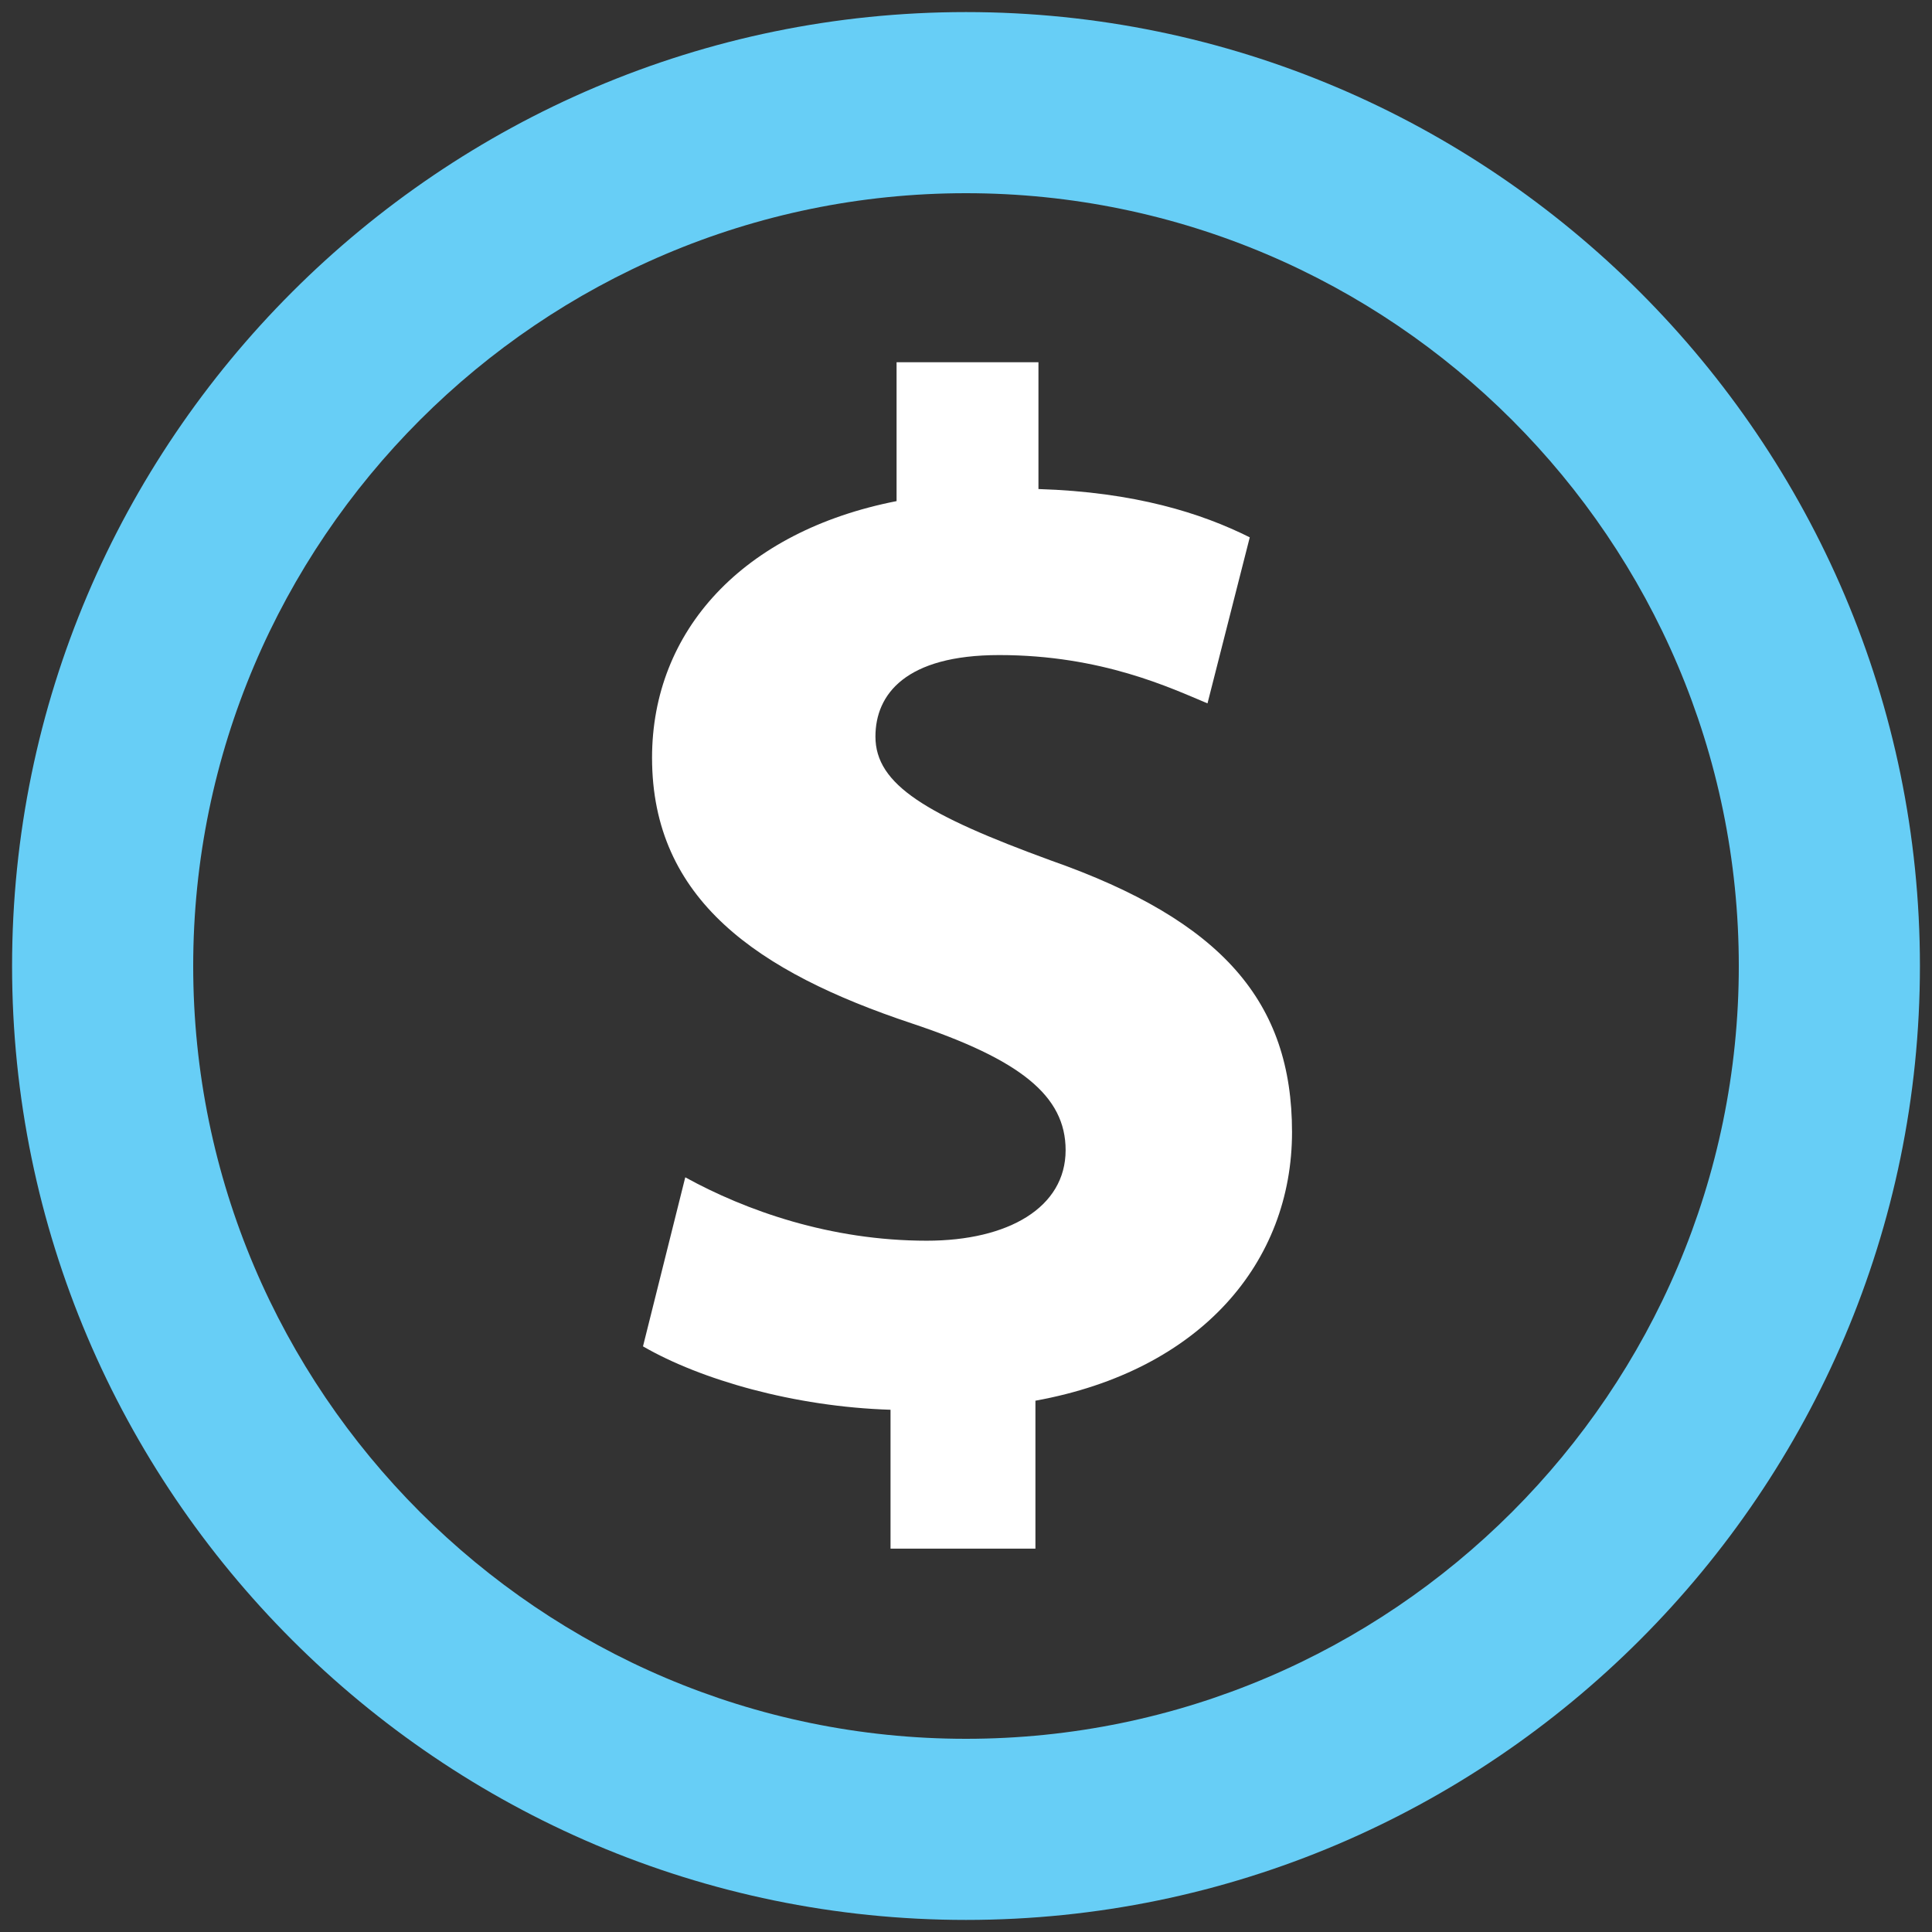 <?xml version="1.0" encoding="utf-8"?>
<!-- Generator: Adobe Illustrator 19.0.0, SVG Export Plug-In . SVG Version: 6.00 Build 0)  -->
<svg version="1.1" id="Layer_1" xmlns="http://www.w3.org/2000/svg" xmlns:xlink="http://www.w3.org/1999/xlink" x="0px" y="0px"
	 viewBox="0 0 64 64" style="enable-background:new 0 0 64 64;" xml:space="preserve">
<rect x="0" y="0" width="64" height="64" fill="#333333" stroke="none"/>
<style type="text/css">
	.st0{fill:#67CEF6;}
	.st1{display:none;}
	.st2{fill:none;stroke:#FFFFFF;stroke-width:6;stroke-linecap:round;stroke-miterlimit:10;}
	.st3{display:none;fill:#FFFFFF;}
	.st4{fill:#FFFFFF;}
</style>
<path id="XMLID_1_" class="st0" d="M32,6.4c14.1,0,25.6,11.5,25.6,25.6S46.1,57.6,32,57.6S6.4,46.1,6.4,32S17.9,6.4,32,6.4 M32,0.4
	C14.6,0.4,0.4,14.6,0.4,32S14.6,63.6,32,63.6S63.6,49.4,63.6,32S49.4,0.4,32,0.4L32,0.4z"/>
<g id="XMLID_4_" class="st1">
	<line id="XMLID_2_" class="st2" x1="46.6" y1="32" x2="17.4" y2="32"/>
	<line id="XMLID_3_" class="st2" x1="32" y1="46.6" x2="32" y2="17.4"/>
</g>
<path id="XMLID_5_" class="st3" d="M15,19.8c0,0,39,9.7,6.5,26.2c0,0,30.5-10,26.5-19S15,19.8,15,19.8z"/>
<g id="XMLID_7_">
	<path id="XMLID_9_" class="st4" d="M29.5,51.3v-4.6c-3.2-0.1-6.3-1-8.2-2.1l1.4-5.6c2,1.1,4.8,2.1,8,2.1c2.7,0,4.6-1.1,4.6-3
		c0-1.8-1.5-3-5.1-4.2c-5.1-1.7-8.6-4.1-8.6-8.8c0-4.2,3-7.5,8.1-8.5v-4.6h4.7v4.2c3.2,0.1,5.4,0.8,7,1.6L40,23.3
		c-1.2-0.5-3.5-1.6-6.9-1.6C30,21.7,29,23,29,24.4c0,1.6,1.7,2.6,5.8,4.1c5.7,2,8,4.7,8,9c0,4.3-3,7.9-8.5,8.9v4.9H29.5z"/>
</g>
</svg>
